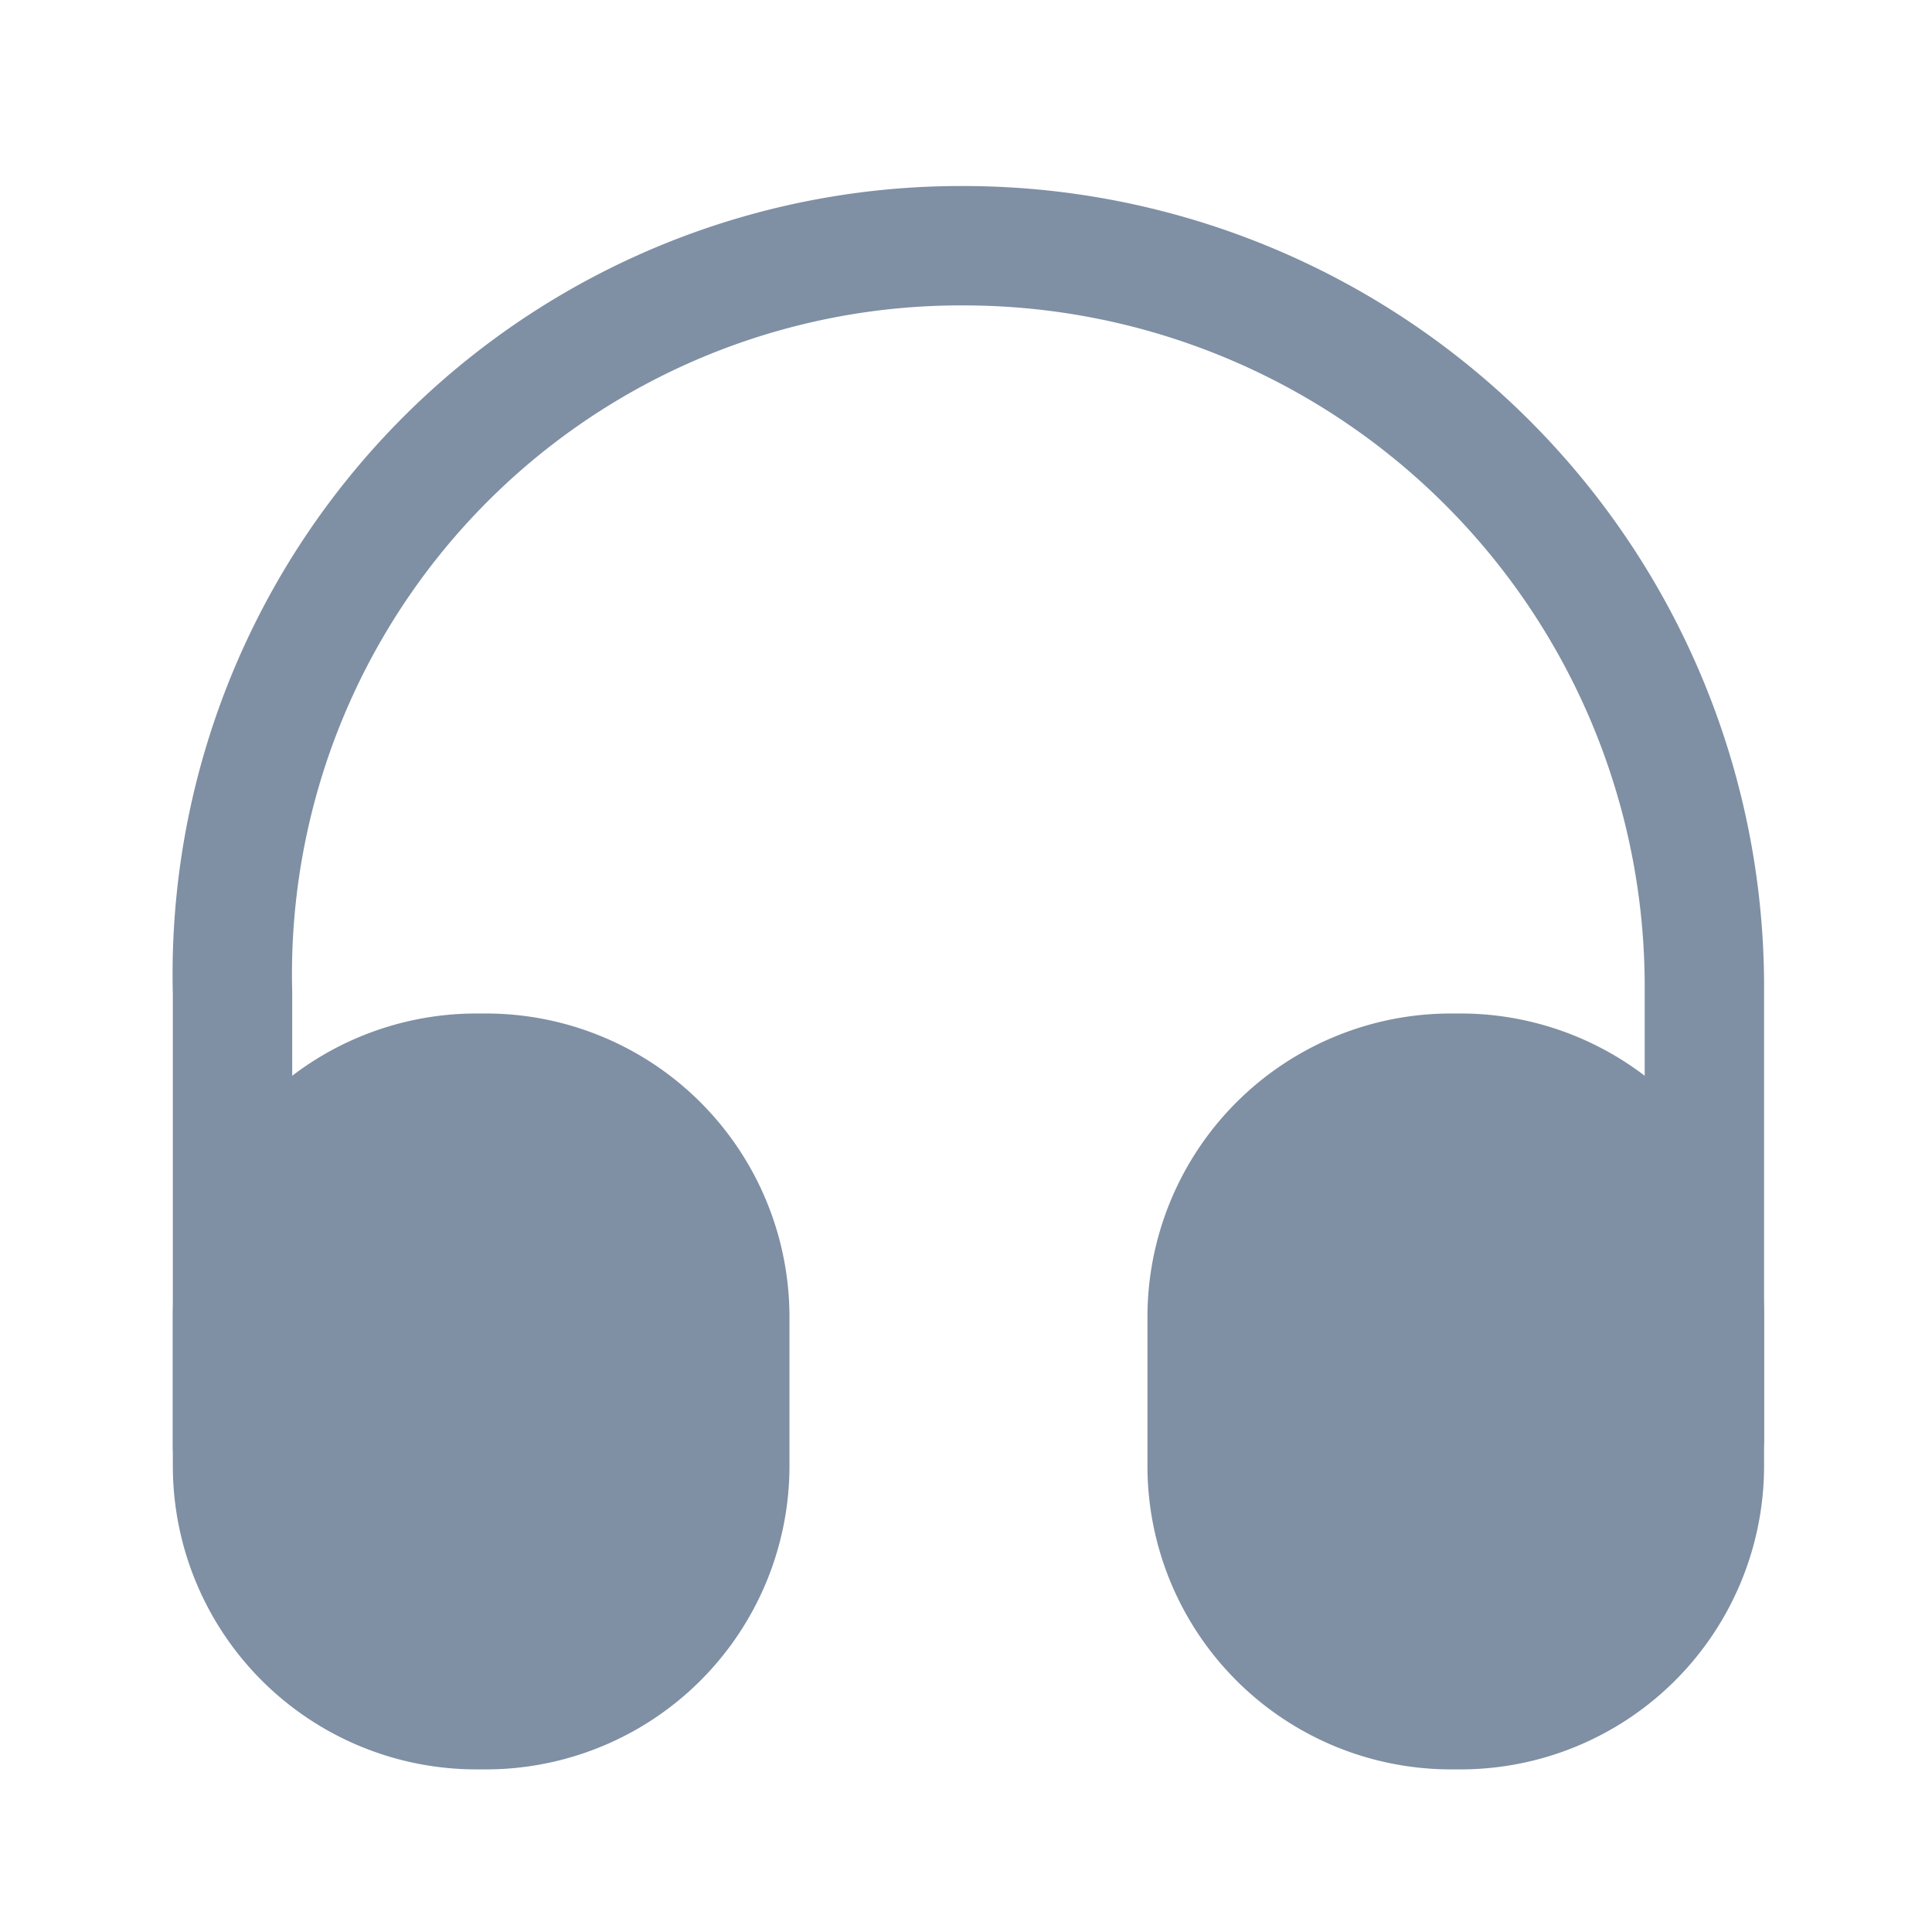 <svg xmlns="http://www.w3.org/2000/svg" width="24" height="24" viewBox="0 0 24 24">
  <g id="Group_114567" data-name="Group 114567" transform="translate(0.23 0.461)">
    <rect id="Rectangle_2694" data-name="Rectangle 2694" width="24" height="24" transform="translate(-0.23 -0.461)" fill="none"/>
    <g id="Group_26889" data-name="Group 26889" transform="translate(1.915 1.85)">
      <path id="Path_169078" data-name="Path 169078" d="M2.741,18.457A.747.747,0,0,1,2,17.715V12.082A9.79,9.79,0,0,1,11.834,2.05a9.946,9.946,0,0,1,9.933,9.933v5.634a.741.741,0,0,1-1.483,0V11.983a8.459,8.459,0,0,0-8.45-8.45,8.306,8.306,0,0,0-8.351,8.529v5.643A.742.742,0,0,1,2.741,18.457Z" transform="translate(-1.998 -2.05)" fill="#7f8fa4"/>
      <path id="Path_169079" data-name="Path 169079" d="M5.894,12.45H5.766A3.771,3.771,0,0,0,2,16.216v1.858a3.771,3.771,0,0,0,3.766,3.766h.128A3.771,3.771,0,0,0,9.66,18.074V16.216A3.771,3.771,0,0,0,5.894,12.45Z" transform="translate(-1.998 -2.171)" fill="#7f8fa4"/>
      <path id="Path_169080" data-name="Path 169080" d="M18.144,12.45h-.128a3.771,3.771,0,0,0-3.766,3.766v1.858a3.771,3.771,0,0,0,3.766,3.766h.128a3.771,3.771,0,0,0,3.766-3.766V16.216A3.771,3.771,0,0,0,18.144,12.45Z" transform="translate(-2.141 -2.171)" fill="#7f8fa4"/>
    </g>
  </g>
</svg>
